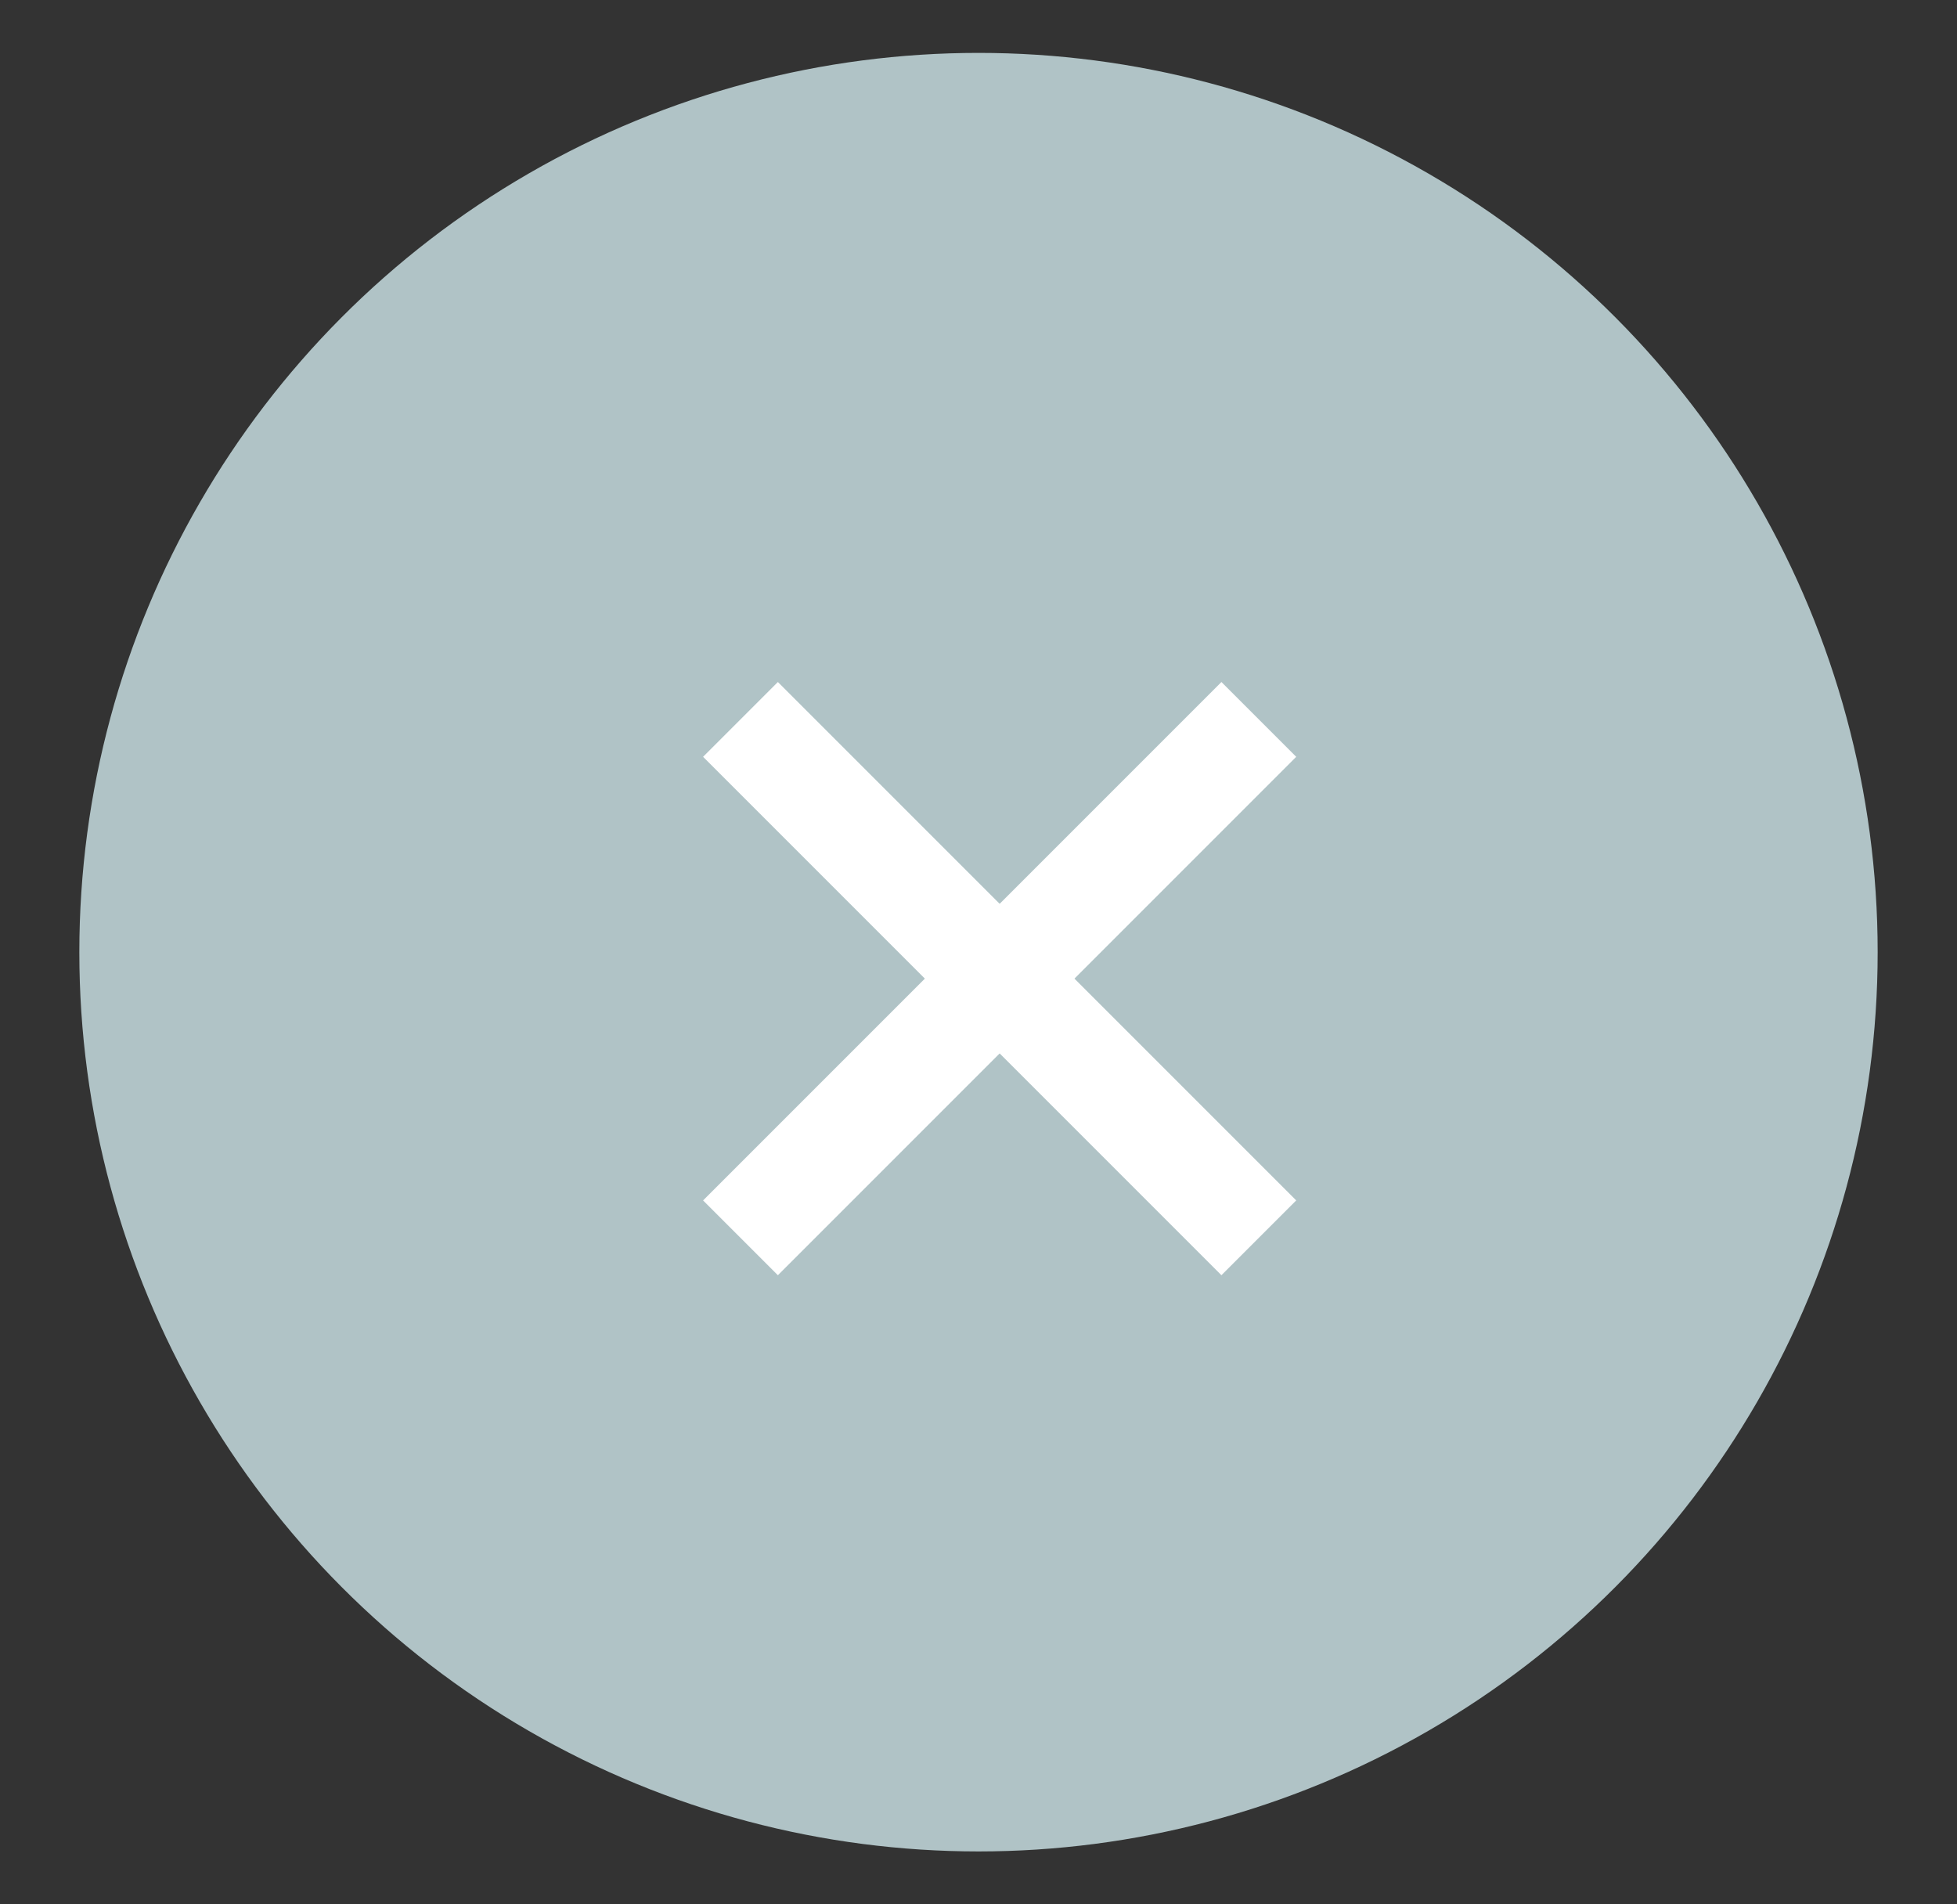 <svg xmlns="http://www.w3.org/2000/svg" xmlns:xlink="http://www.w3.org/1999/xlink" id="Layer_1" x="0" y="0" version="1.1" viewBox="0 0 37 36" xml:space="preserve" style="enable-background:new 0 0 37 36"><rect x="0" y="0" width="37" height="36" fill="#333333" stroke="none"/><style type="text/css">.st53,.st65{fill:none;stroke:#fff;stroke-width:2;stroke-miterlimit:10}.st65{fill:#b0c3c6;stroke:#b0c3c6}</style><g><circle cx="18.5" cy="18" r="16" class="st65"/><g><line x1="14" x2="23.8" y1="13.6" y2="23.4" class="st53"/><line x1="23.8" x2="14" y1="13.6" y2="23.4" class="st53"/></g></g></svg>